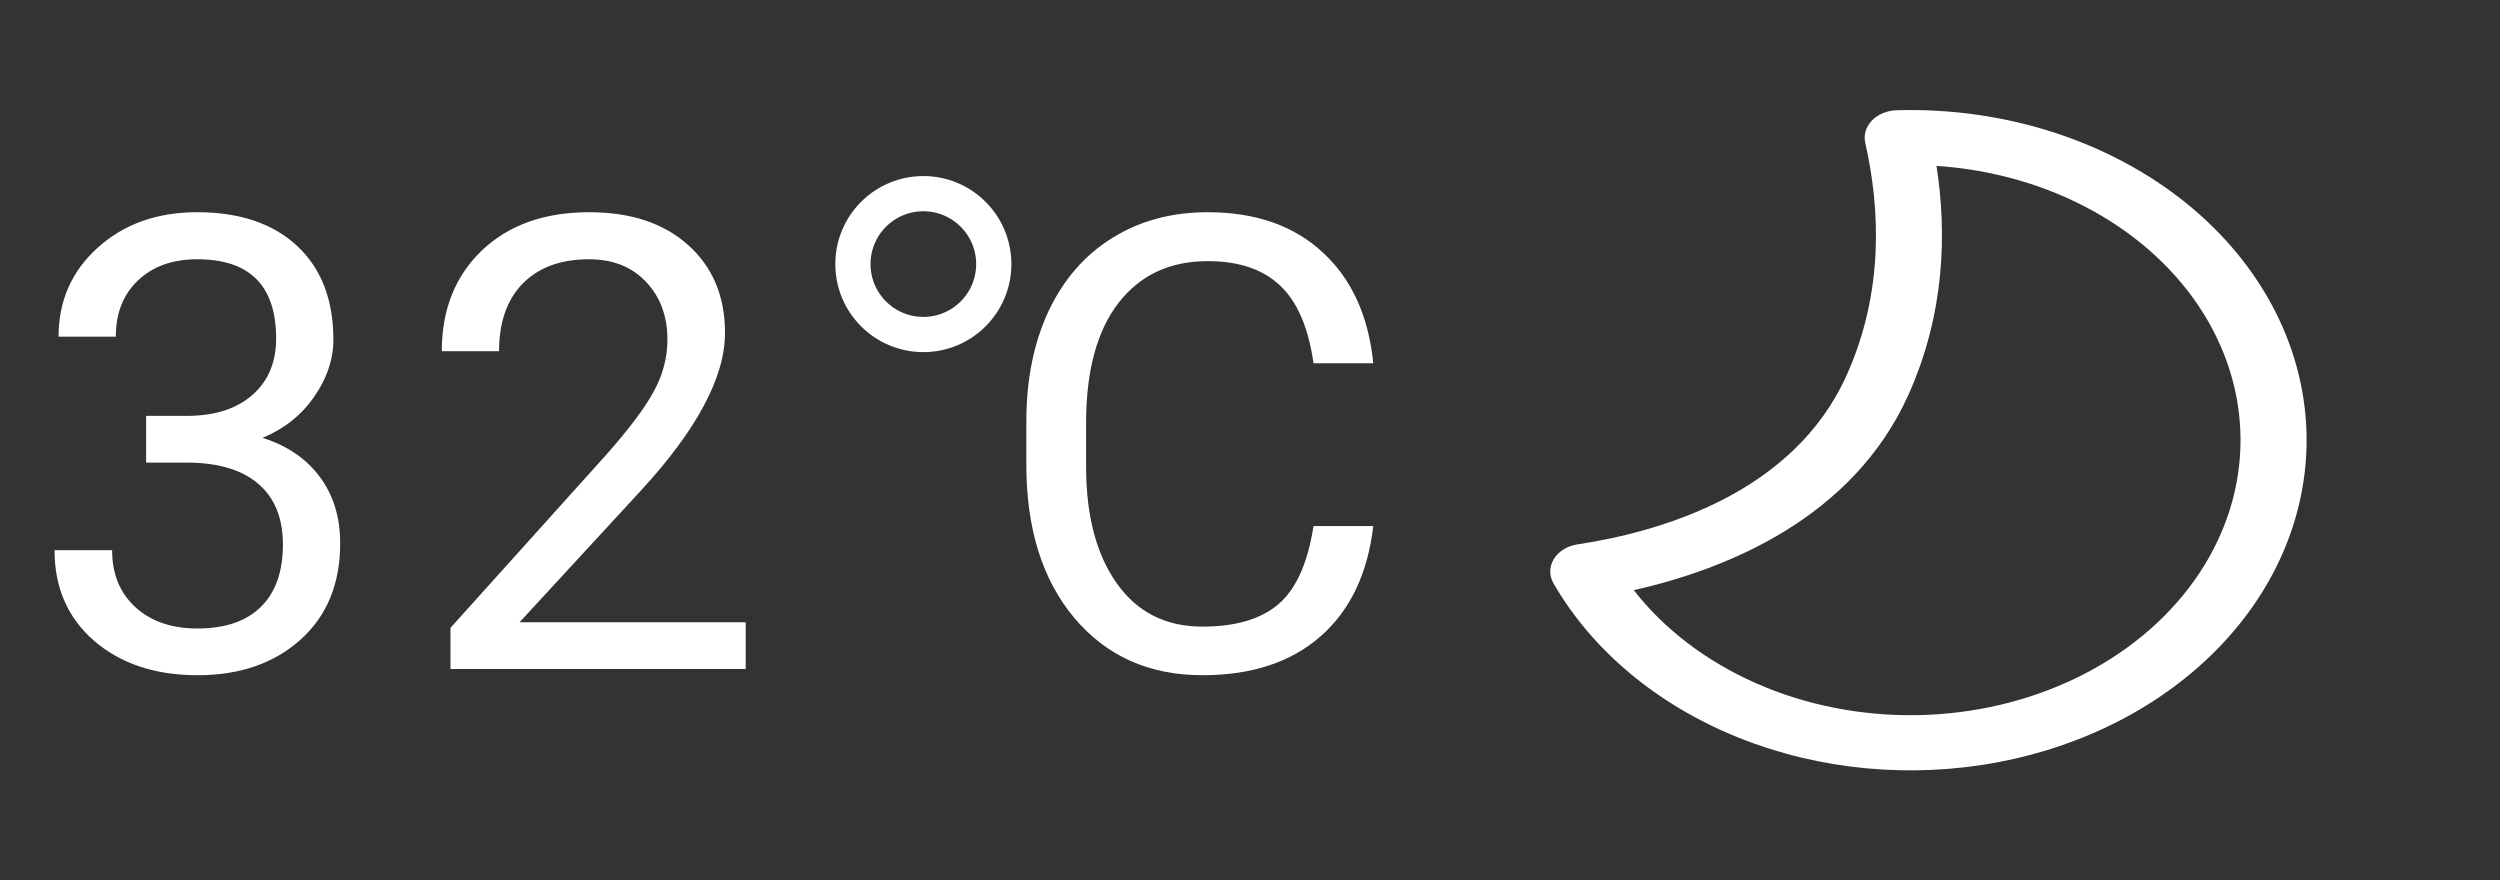<svg width="71" height="25" viewBox="0 0 71 25" fill="none" xmlns="http://www.w3.org/2000/svg">
<rect x="0" y="0" width="71" height="25" fill="#333333" stroke="none"/>
<circle cx="26.223" cy="7.5" r="2" stroke="white"/>
<path d="M4.15 11.81H5.372C6.14 11.799 6.743 11.597 7.183 11.204C7.622 10.812 7.842 10.281 7.842 9.613C7.842 8.113 7.095 7.363 5.601 7.363C4.897 7.363 4.335 7.565 3.913 7.97C3.497 8.368 3.289 8.898 3.289 9.561H1.663C1.663 8.547 2.032 7.706 2.771 7.038C3.515 6.364 4.458 6.027 5.601 6.027C6.808 6.027 7.754 6.347 8.439 6.985C9.125 7.624 9.468 8.512 9.468 9.648C9.468 10.205 9.286 10.744 8.923 11.266C8.565 11.787 8.076 12.177 7.455 12.435C8.158 12.657 8.7 13.026 9.081 13.542C9.468 14.058 9.661 14.688 9.661 15.432C9.661 16.58 9.286 17.491 8.536 18.165C7.786 18.839 6.811 19.176 5.609 19.176C4.408 19.176 3.43 18.851 2.674 18.2C1.924 17.55 1.549 16.691 1.549 15.625H3.184C3.184 16.299 3.403 16.838 3.843 17.242C4.282 17.646 4.871 17.849 5.609 17.849C6.395 17.849 6.995 17.644 7.411 17.233C7.827 16.823 8.035 16.234 8.035 15.467C8.035 14.723 7.807 14.151 7.35 13.753C6.893 13.354 6.233 13.149 5.372 13.138H4.15V11.81ZM21.178 19H12.794V17.831L17.223 12.909C17.88 12.165 18.331 11.562 18.577 11.099C18.829 10.63 18.955 10.146 18.955 9.648C18.955 8.98 18.753 8.433 18.348 8.005C17.944 7.577 17.405 7.363 16.731 7.363C15.922 7.363 15.293 7.595 14.841 8.058C14.396 8.515 14.173 9.153 14.173 9.974H12.547C12.547 8.796 12.925 7.844 13.681 7.117C14.443 6.391 15.46 6.027 16.731 6.027C17.921 6.027 18.861 6.341 19.552 6.968C20.244 7.589 20.59 8.418 20.59 9.455C20.59 10.715 19.787 12.215 18.181 13.955L14.754 17.673H21.178V19ZM39.001 14.94C38.843 16.293 38.342 17.339 37.498 18.077C36.66 18.81 35.544 19.176 34.149 19.176C32.638 19.176 31.425 18.634 30.511 17.55C29.602 16.466 29.148 15.016 29.148 13.199V11.969C29.148 10.779 29.359 9.733 29.781 8.831C30.209 7.929 30.812 7.237 31.592 6.757C32.371 6.271 33.273 6.027 34.299 6.027C35.658 6.027 36.748 6.408 37.568 7.17C38.389 7.926 38.866 8.975 39.001 10.316H37.304C37.158 9.297 36.839 8.559 36.346 8.102C35.86 7.645 35.178 7.416 34.299 7.416C33.221 7.416 32.374 7.814 31.759 8.611C31.149 9.408 30.845 10.542 30.845 12.013V13.252C30.845 14.641 31.135 15.745 31.715 16.565C32.295 17.386 33.106 17.796 34.149 17.796C35.087 17.796 35.804 17.585 36.303 17.163C36.806 16.735 37.14 15.994 37.304 14.94H39.001Z" fill="white"/>
<path d="M54.996 4.711C56.584 4.816 58.114 5.256 59.441 5.99C60.769 6.724 61.849 7.728 62.582 8.907C63.314 10.086 63.674 11.401 63.627 12.728C63.581 14.055 63.129 15.35 62.315 16.491C61.501 17.633 60.351 18.582 58.974 19.25C57.598 19.918 56.04 20.283 54.447 20.31C52.854 20.337 51.279 20.025 49.871 19.404C48.463 18.783 47.268 17.874 46.399 16.761C49.03 16.167 52.617 14.726 54.199 11.213C55.234 8.909 55.294 6.622 54.996 4.712V4.711ZM65.507 12.5C65.507 11.241 65.203 9.995 64.613 8.837C64.022 7.678 63.158 6.63 62.072 5.756C60.985 4.882 59.698 4.199 58.288 3.748C56.878 3.297 55.373 3.087 53.864 3.131C53.728 3.135 53.596 3.163 53.475 3.213C53.354 3.264 53.248 3.335 53.163 3.423C53.079 3.511 53.018 3.613 52.985 3.722C52.952 3.832 52.948 3.946 52.973 4.056C53.404 5.953 53.498 8.319 52.442 10.662C50.942 13.997 47.189 15.1 44.798 15.461C44.656 15.482 44.521 15.531 44.405 15.603C44.289 15.675 44.195 15.768 44.129 15.876C44.064 15.983 44.029 16.102 44.027 16.222C44.026 16.343 44.058 16.462 44.121 16.57C45.227 18.484 47.08 20.028 49.377 20.95C51.673 21.872 54.277 22.116 56.762 21.643C59.247 21.17 61.466 20.008 63.055 18.347C64.644 16.686 65.508 14.624 65.507 12.5Z" fill="white"/>
</svg>

